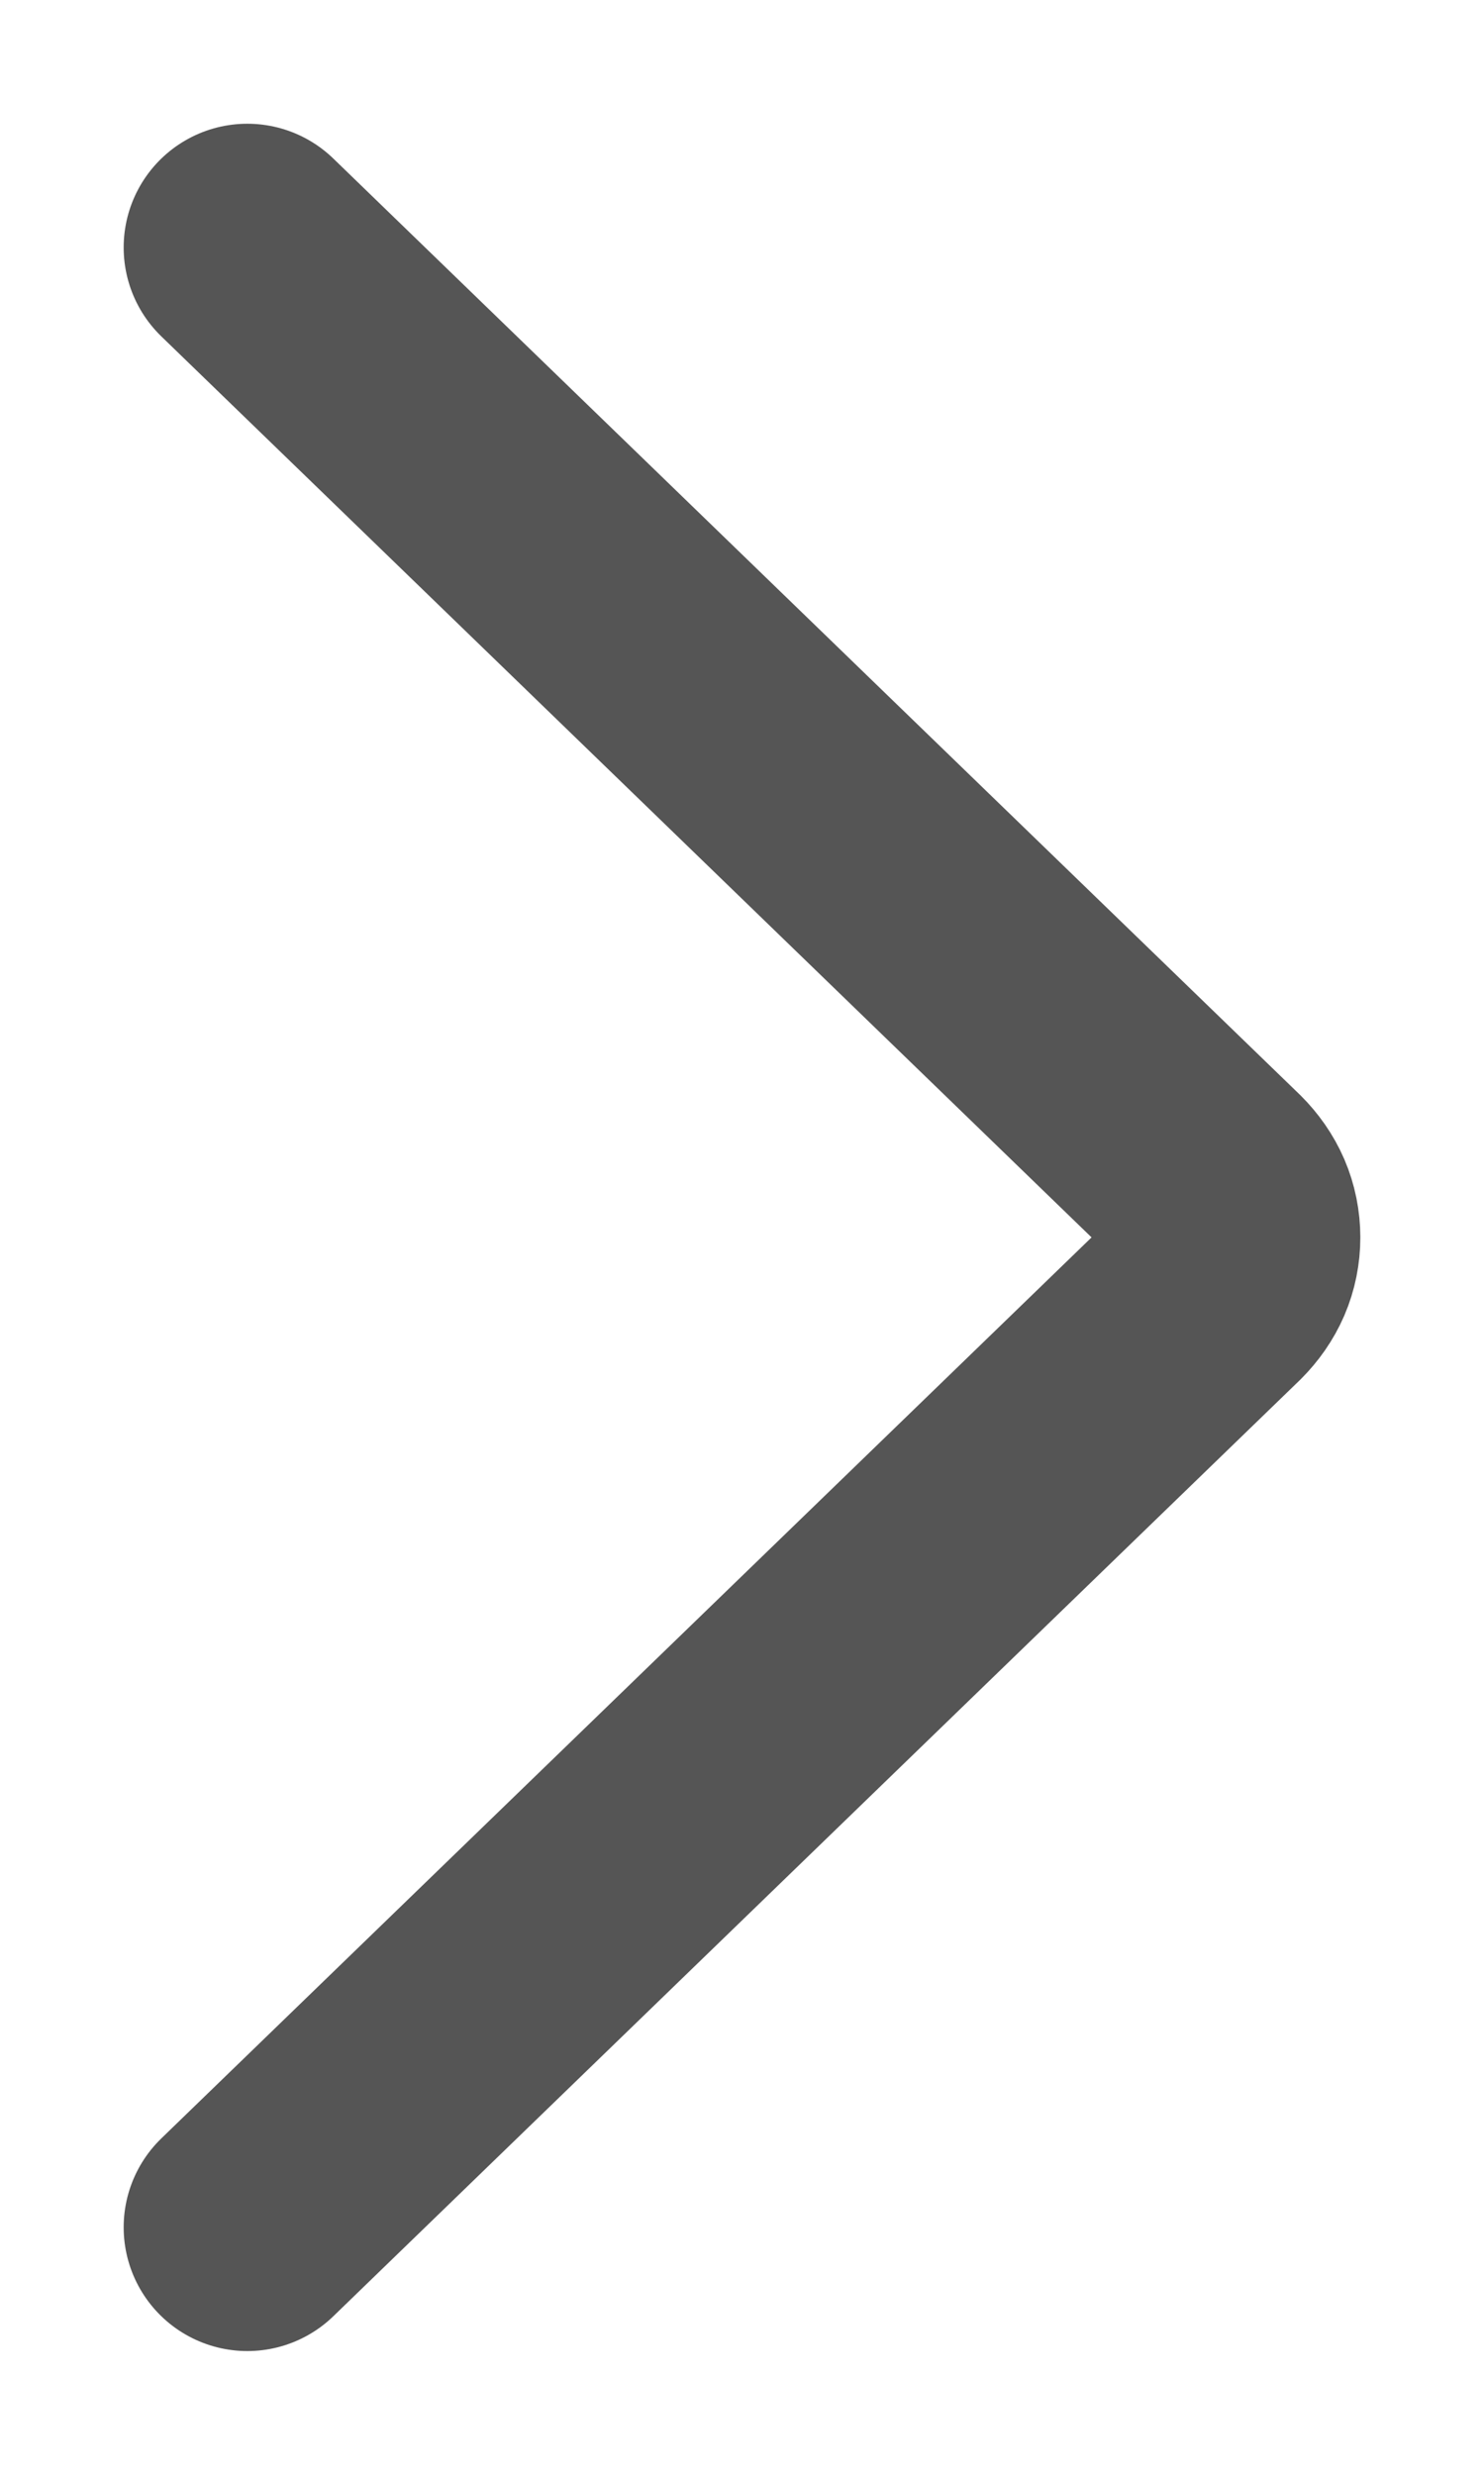 <svg width="6" height="10" viewBox="0 0 6 10" fill="none" xmlns="http://www.w3.org/2000/svg">
<path d="M1 1L4.907 4.782C4.936 4.811 4.96 4.845 4.976 4.882C4.992 4.919 5 4.96 5 5C5 5.04 4.992 5.081 4.976 5.118C4.96 5.155 4.936 5.189 4.907 5.218L1 9" stroke="#555555" stroke-linecap="round" stroke-linejoin="round"/>
</svg>
